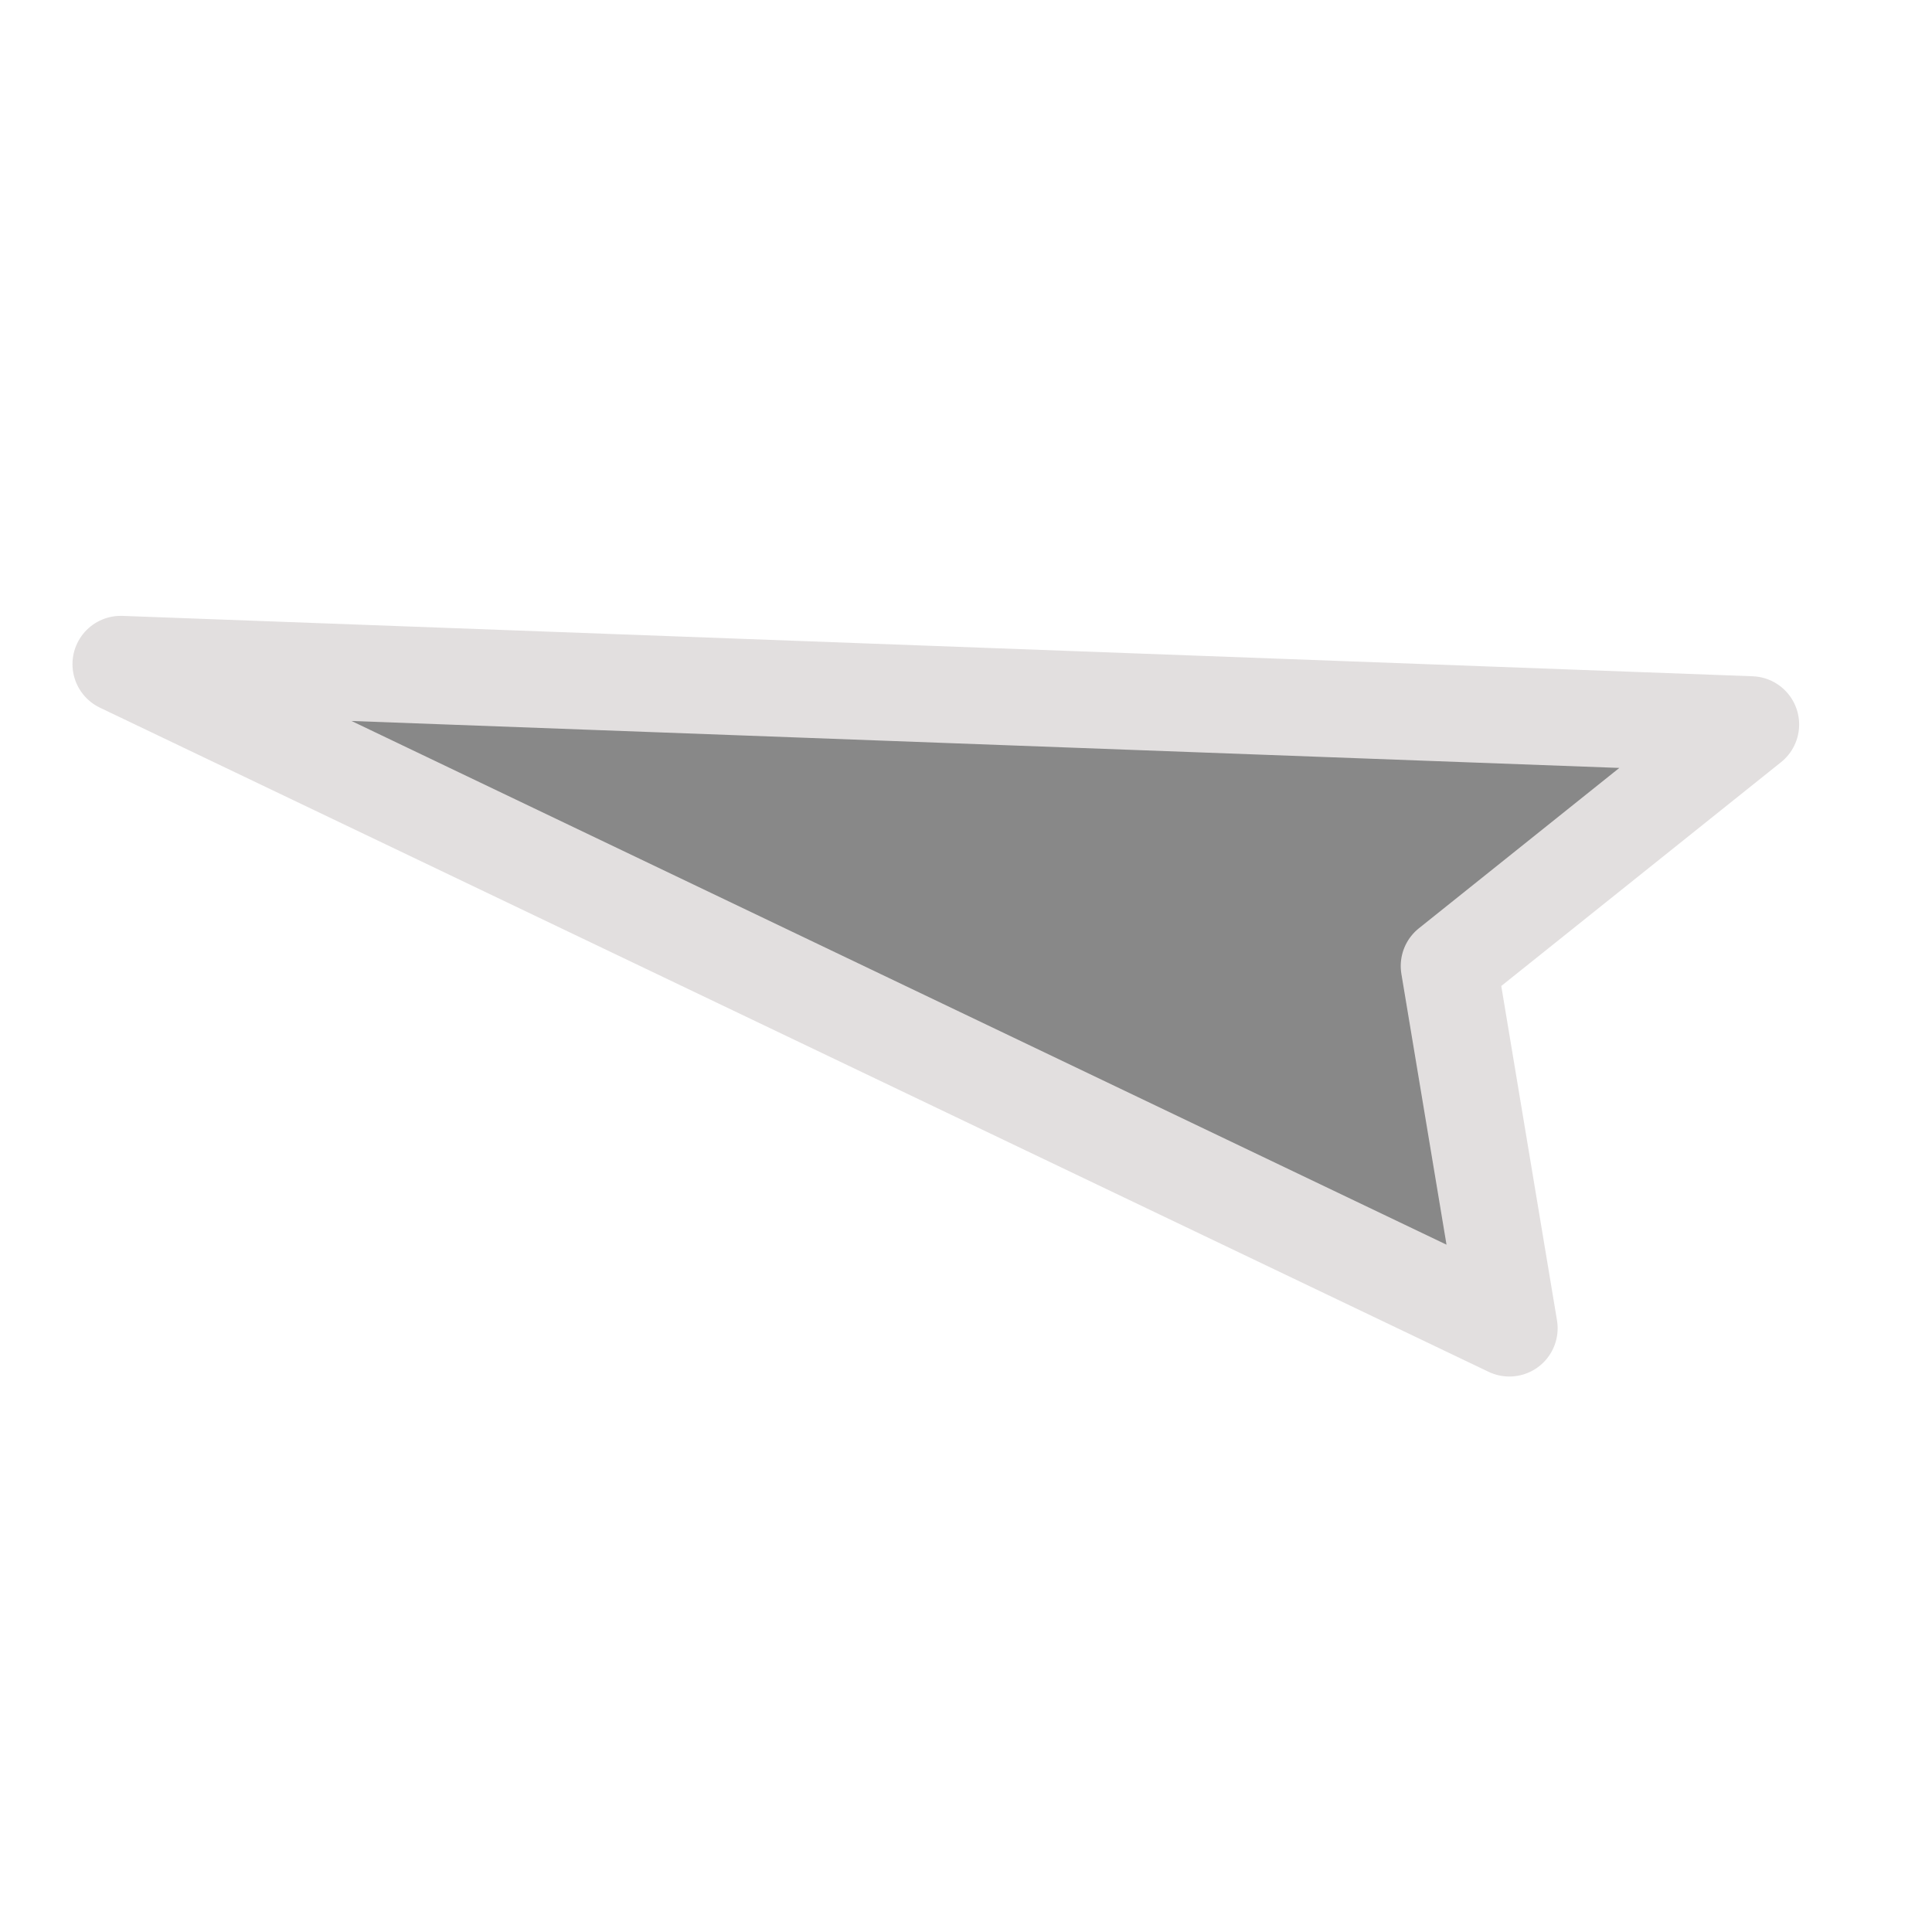 <?xml version="1.0" encoding="UTF-8" standalone="no"?>
<!-- Created with Inkscape (http://www.inkscape.org/) -->

<svg
   width="32.0px"
   height="32.0px"
   viewBox="0 0 32.0 32.0"
   version="1.1"
   id="SVGRoot"
   sodipodi:docname="track-icon.svg"
   inkscape:version="1.1.1 (c3084ef, 2021-09-22)"
   xmlns:inkscape="http://www.inkscape.org/namespaces/inkscape"
   xmlns:sodipodi="http://sodipodi.sourceforge.net/DTD/sodipodi-0.dtd"
   xmlns="http://www.w3.org/2000/svg"
   xmlns:svg="http://www.w3.org/2000/svg">
  <sodipodi:namedview
     id="namedview4367"
     pagecolor="#ffffff"
     bordercolor="#666666"
     borderopacity="1.0"
     inkscape:pageshadow="2"
     inkscape:pageopacity="0.0"
     inkscape:pagecheckerboard="0"
     inkscape:document-units="px"
     showgrid="true"
     inkscape:zoom="24.886869"
     inkscape:cx="15.851733"
     inkscape:cy="14.646278"
     inkscape:window-width="1806"
     inkscape:window-height="1199"
     inkscape:window-x="1290"
     inkscape:window-y="431"
     inkscape:window-maximized="0"
     inkscape:current-layer="layer1">
    <inkscape:grid
       type="xygrid"
       id="grid4430" />
  </sodipodi:namedview>
  <defs
     id="defs4362" />
  <g
     inkscape:label="Layer 1"
     inkscape:groupmode="layer"
     id="layer1">
    <rect
       style="fill:none;stroke-width:2.126;stroke:none"
       id="rect4649"
       width="32"
       height="32"
       x="0"
       y="0" />
    <path
       style="fill:#888888;fill-opacity:1;stroke:#e2dfdf;stroke-width:1.599;stroke-linecap:round;stroke-linejoin:round;stroke-miterlimit:4;stroke-dasharray:none;stroke-opacity:1;paint-order:normal"
       d="m 2,11 27,1 -5,4 1,6 z"
       id="path6442" />
  </g>
</svg>
